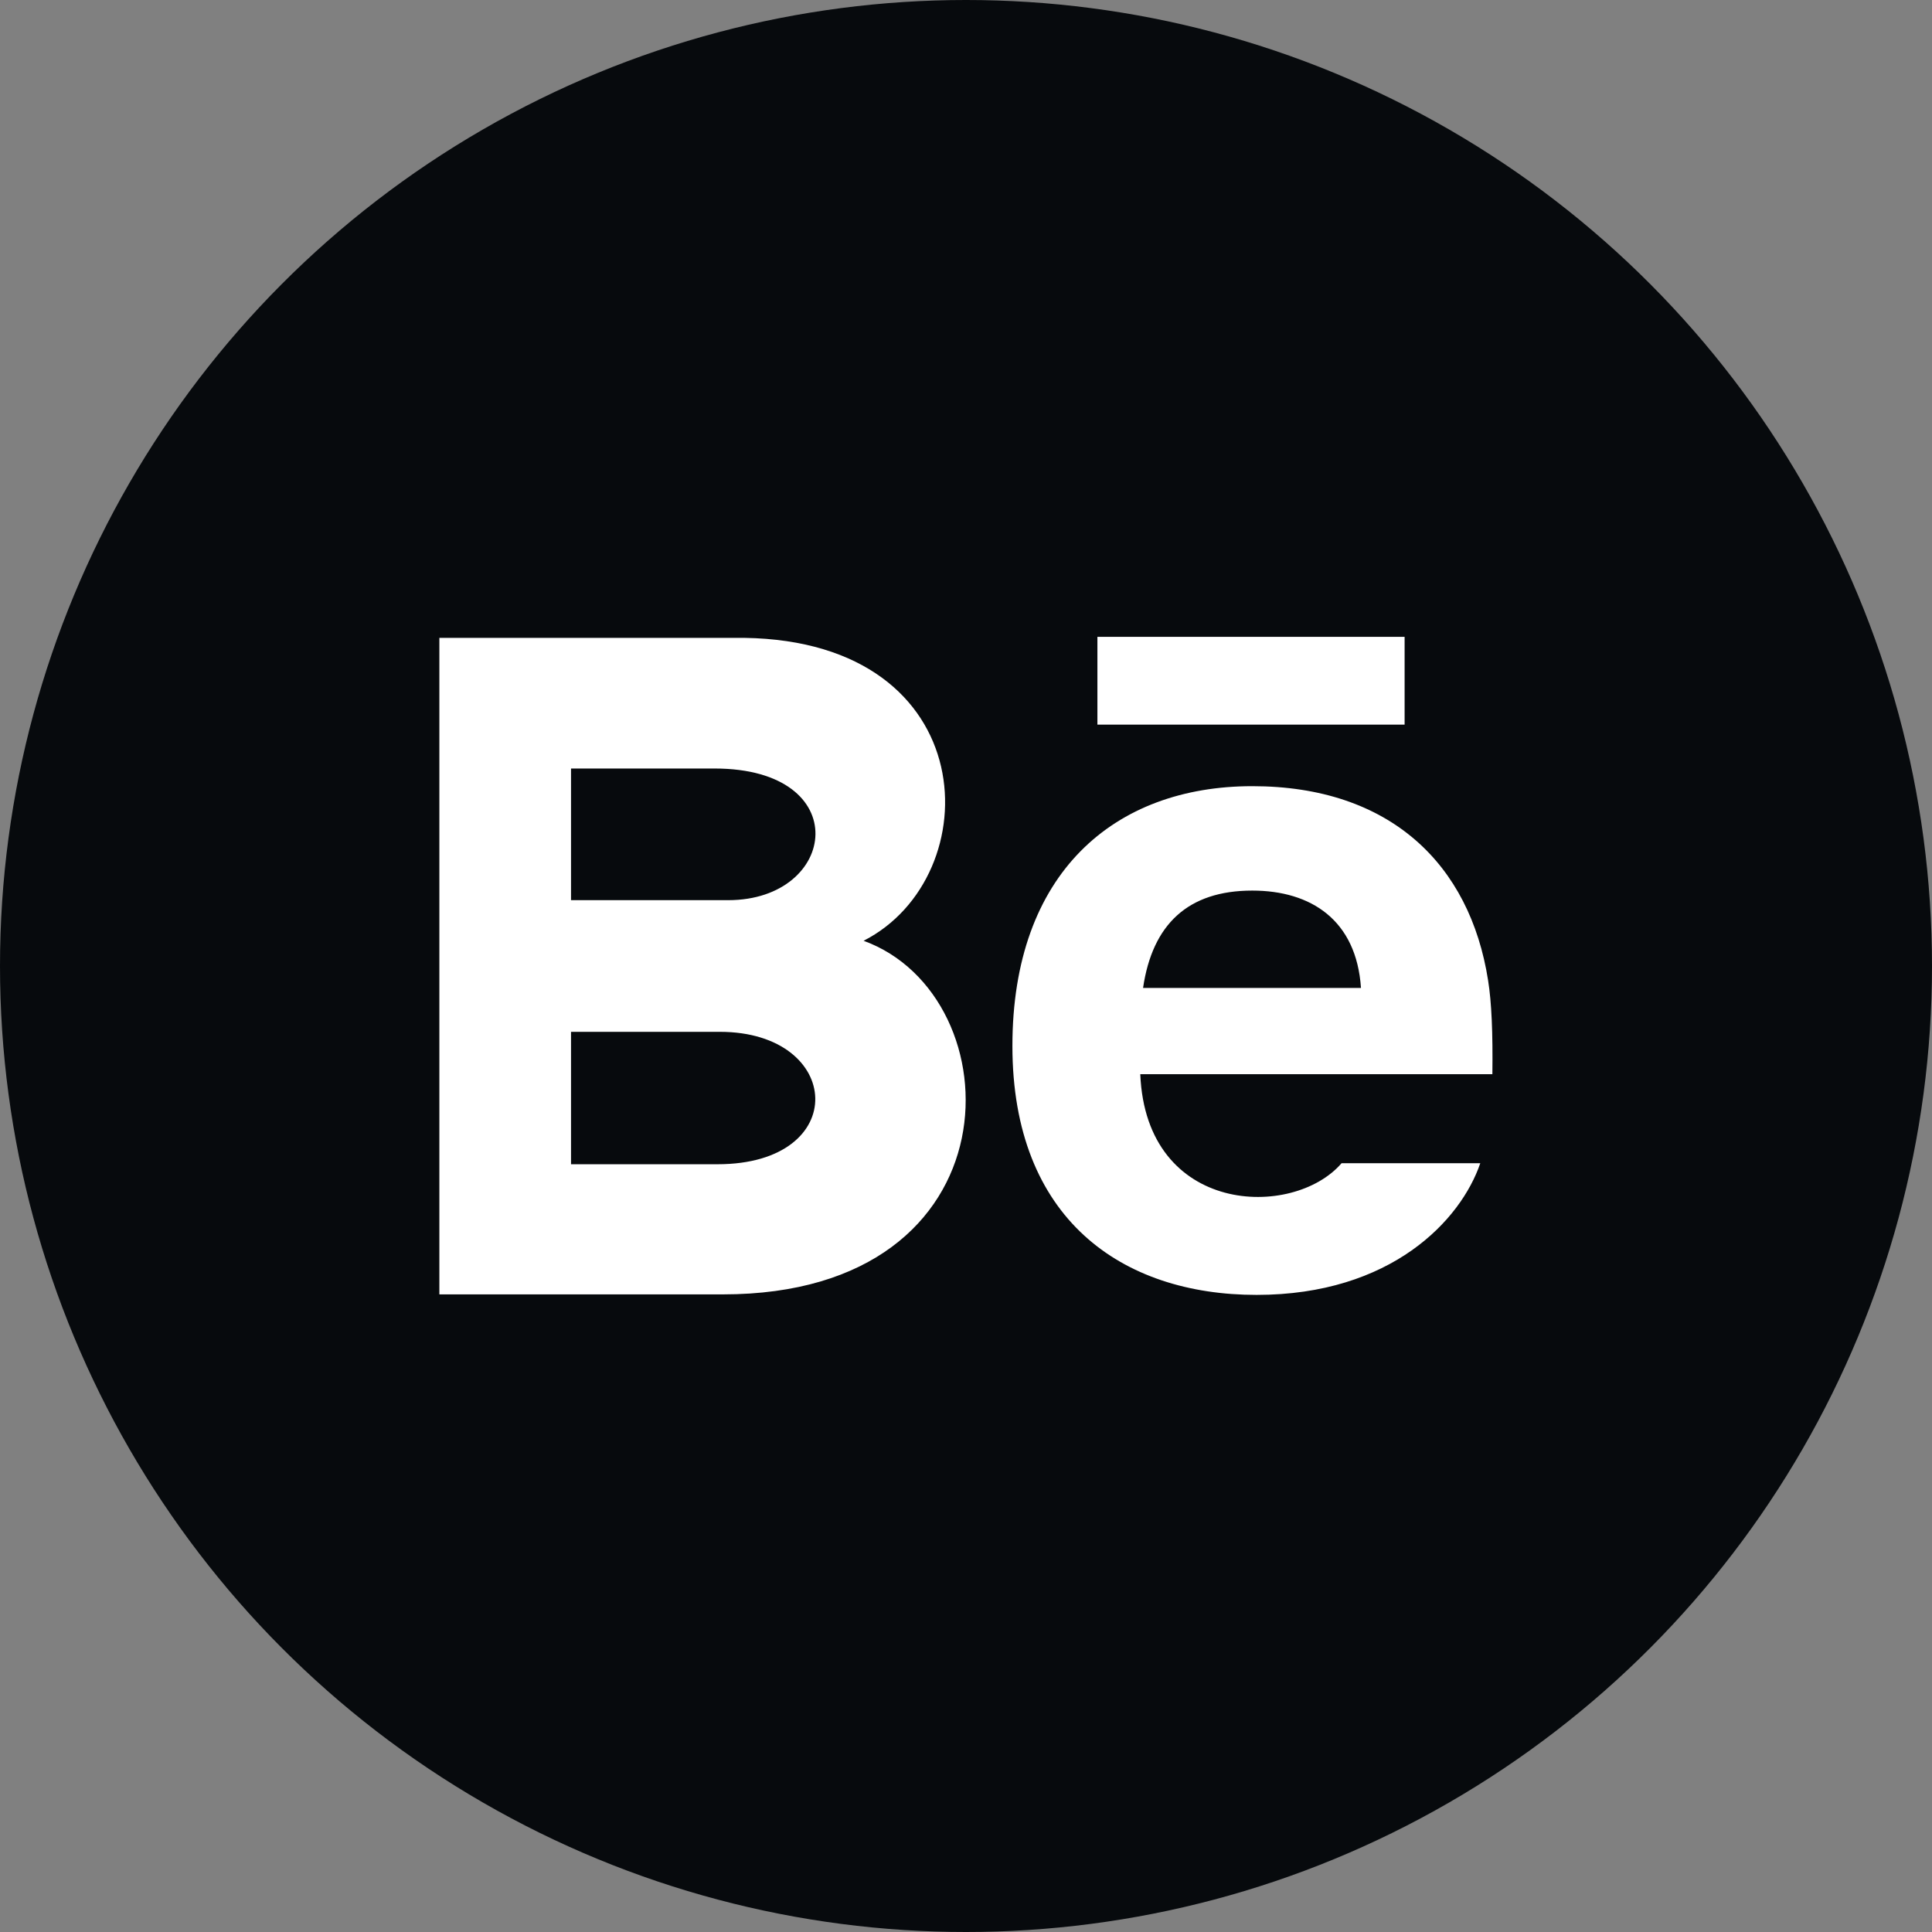 <?xml version="1.0" encoding="UTF-8"?>
<svg id="Layer_2" data-name="Layer 2" xmlns="http://www.w3.org/2000/svg" viewBox="0 0 76.6 76.6">
  <rect x="0" y="0" width="76.6" height="76.6" fill="#808080" stroke="none"/>
  <defs>
    <style>
      .cls-1 {
        fill: #fff;
      }

      .cls-2 {
        fill: #070a0d;
      }
    </style>
  </defs>
  <g id="Layer_1-2" data-name="Layer 1">
    <g>
      <circle class="cls-2" cx="38.3" cy="38.3" r="38.3"/>
      <path class="cls-1" d="M55.69,28.73h-12.18v-3.48h12.18v3.48ZM58.69,46.12c-.77,2.26-3.53,5.22-8.87,5.22s-9.68-3.01-9.68-9.87,4.04-10.3,9.51-10.3,8.63,3.1,9.35,7.7c.14.88.19,2.07.17,3.72h-13.96c.23,5.59,6.06,5.76,7.98,3.53h5.51ZM45.32,39.17h8.64c-.18-2.69-1.98-3.86-4.31-3.86-2.55,0-3.96,1.34-4.33,3.86ZM28.67,51.32h-11.25v-26.03h12.09c9.52.14,9.71,9.47,4.73,12.01,6.02,2.19,6.22,14.02-5.58,14.02ZM22.64,35.69h6.23c4.36,0,5.05-5.22-.54-5.22h-5.69s0,5.22,0,5.22ZM28.54,40.91h-5.9v5.25h5.81c5.31,0,4.99-5.25.09-5.25Z"/>
    </g>
  </g>
</svg>